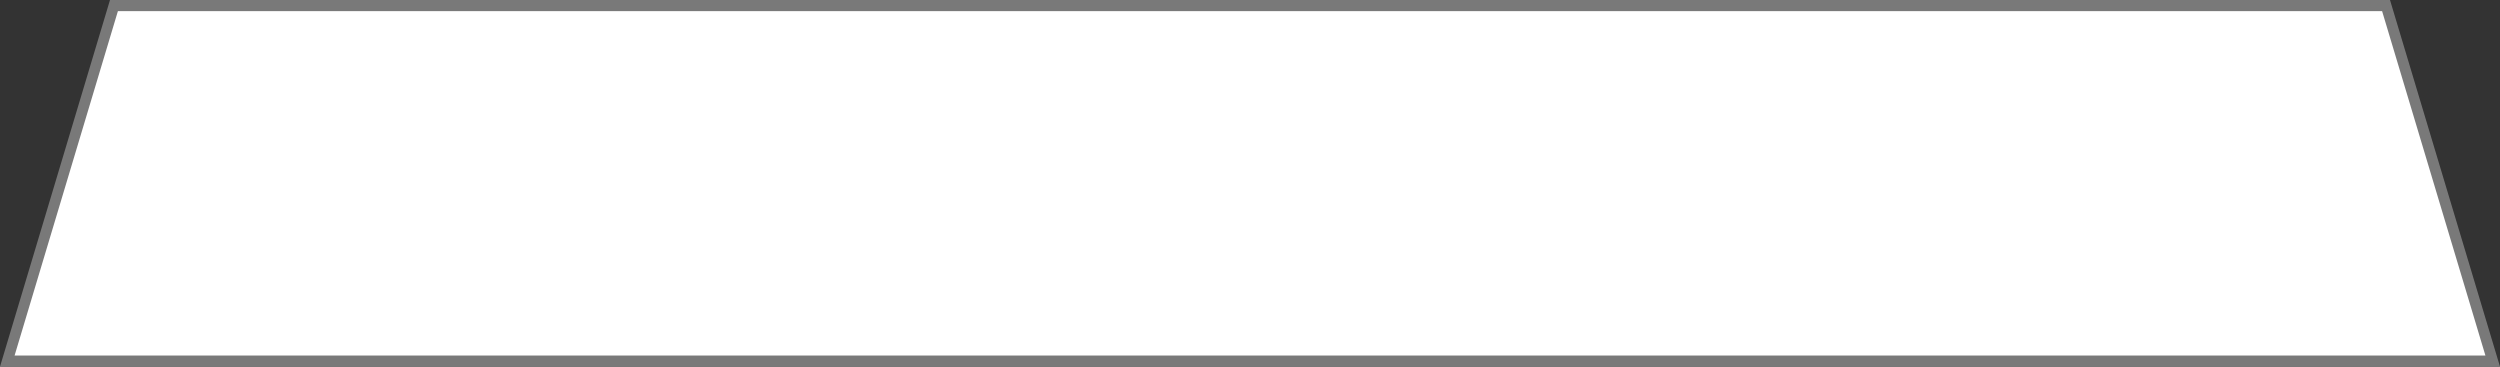 ﻿<?xml version="1.0" encoding="utf-8"?>
<svg version="1.1" xmlns:xlink="http://www.w3.org/1999/xlink" width="225px" height="33px" xmlns="http://www.w3.org/2000/svg">
  <rect width="100%" height="100%" fill="#333333" stroke="none"/>
  <g transform="matrix(1 0 0 1 -671 -430 )">
    <path d="M 671.656 462.5  L 681.256 430.5  L 885.744 430.5  L 895.344 462.5  L 671.656 462.5  Z " fill-rule="nonzero" fill="#ffffff" stroke="none" />
    <path d="M 671 463  L 680.9 430  L 886.1 430  L 896 463  L 671 463  Z M 681.612 431  L 672.312 462  L 894.688 462  L 885.388 431  L 681.612 431  Z " fill-rule="nonzero" fill="#797979" stroke="none" />
  </g>
</svg>